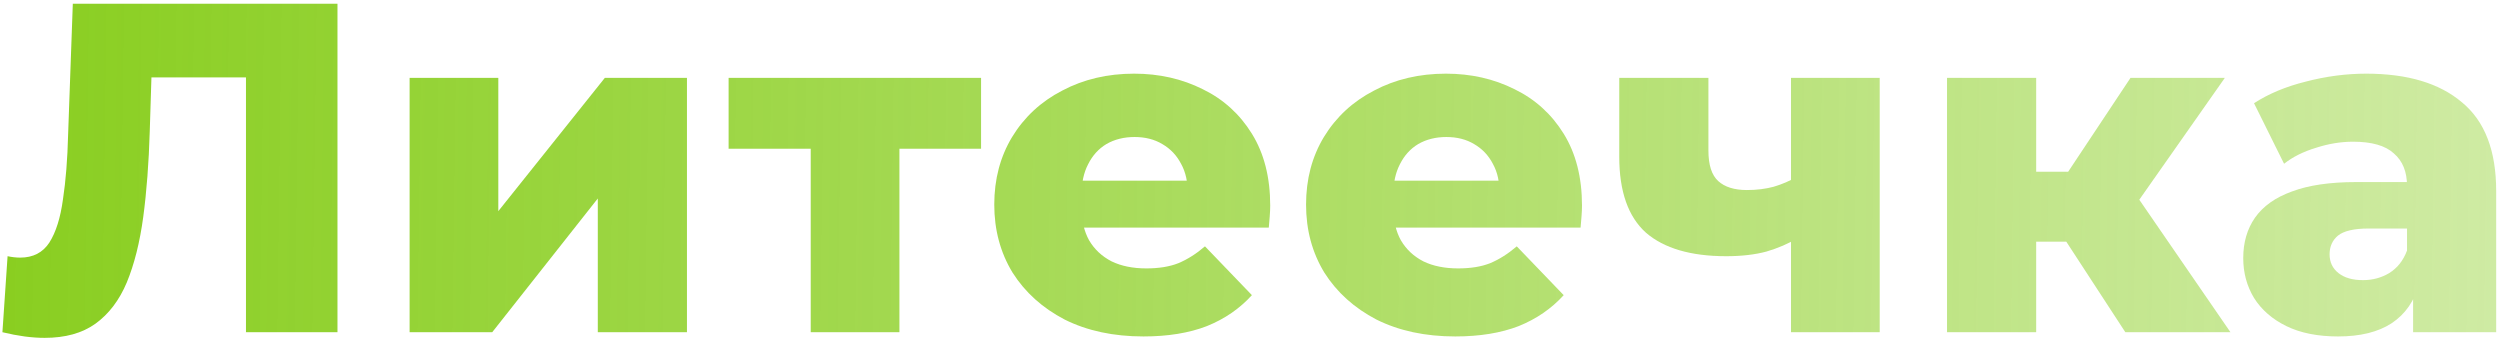 <svg width="602" height="82" viewBox="0 0 602 82" fill="none" xmlns="http://www.w3.org/2000/svg">
<path d="M10.752 81.356C9.245 81.356 7.626 81.243 5.893 81.017C4.236 80.791 2.465 80.452 0.582 80L1.825 61.694C2.88 61.92 3.897 62.033 4.876 62.033C7.965 62.033 10.3 60.828 11.882 58.417C13.464 55.931 14.556 52.466 15.159 48.021C15.837 43.576 16.251 38.378 16.402 32.427L17.532 0.9H81.264V80H59.229V13.669L64.088 18.641H32.109L36.629 13.443L36.064 31.523C35.838 39.207 35.311 46.138 34.482 52.315C33.653 58.417 32.335 63.653 30.527 68.022C28.719 72.316 26.195 75.631 22.956 77.966C19.792 80.226 15.724 81.356 10.752 81.356Z" fill="url(#paint0_linear_42_4)"/>
<path d="M98.636 80V18.754H119.993V50.846L145.644 18.754H165.419V80H143.949V47.795L118.524 80H98.636Z" fill="url(#paint1_linear_42_4)"/>
<path d="M195.223 80V31.071L199.856 35.817H175.448V18.754H236.242V35.817H211.834L216.58 31.071V80H195.223Z" fill="url(#paint2_linear_42_4)"/>
<path d="M275.355 81.017C268.123 81.017 261.795 79.661 256.371 76.949C251.022 74.162 246.841 70.395 243.828 65.649C240.89 60.828 239.421 55.366 239.421 49.264C239.421 43.162 240.852 37.738 243.715 32.992C246.653 28.171 250.683 24.442 255.806 21.805C260.928 19.093 266.691 17.737 273.095 17.737C279.121 17.737 284.621 18.98 289.593 21.466C294.565 23.877 298.52 27.455 301.458 32.201C304.396 36.947 305.865 42.71 305.865 49.49C305.865 50.243 305.827 51.11 305.752 52.089C305.676 53.068 305.601 53.972 305.526 54.801H257.049V43.501H294.113L285.977 46.665C286.052 43.878 285.525 41.467 284.395 39.433C283.34 37.399 281.833 35.817 279.875 34.687C277.991 33.557 275.769 32.992 273.208 32.992C270.646 32.992 268.386 33.557 266.428 34.687C264.544 35.817 263.075 37.437 262.021 39.546C260.966 41.58 260.439 43.991 260.439 46.778V50.055C260.439 53.068 261.041 55.667 262.247 57.852C263.527 60.037 265.335 61.732 267.671 62.937C270.006 64.067 272.793 64.632 276.033 64.632C279.046 64.632 281.607 64.218 283.717 63.389C285.901 62.485 288.048 61.129 290.158 59.321L301.458 71.073C298.52 74.312 294.904 76.798 290.61 78.531C286.316 80.188 281.231 81.017 275.355 81.017Z" fill="url(#paint3_linear_42_4)"/>
<path d="M350.434 81.017C343.202 81.017 336.874 79.661 331.45 76.949C326.101 74.162 321.92 70.395 318.907 65.649C315.969 60.828 314.5 55.366 314.5 49.264C314.5 43.162 315.931 37.738 318.794 32.992C321.732 28.171 325.762 24.442 330.885 21.805C336.007 19.093 341.77 17.737 348.174 17.737C354.2 17.737 359.7 18.98 364.672 21.466C369.644 23.877 373.599 27.455 376.537 32.201C379.475 36.947 380.944 42.71 380.944 49.49C380.944 50.243 380.906 51.11 380.831 52.089C380.755 53.068 380.68 53.972 380.605 54.801H332.128V43.501H369.192L361.056 46.665C361.131 43.878 360.604 41.467 359.474 39.433C358.419 37.399 356.912 35.817 354.954 34.687C353.07 33.557 350.848 32.992 348.287 32.992C345.725 32.992 343.465 33.557 341.507 34.687C339.623 35.817 338.154 37.437 337.1 39.546C336.045 41.58 335.518 43.991 335.518 46.778V50.055C335.518 53.068 336.12 55.667 337.326 57.852C338.606 60.037 340.414 61.732 342.75 62.937C345.085 64.067 347.872 64.632 351.112 64.632C354.125 64.632 356.686 64.218 358.796 63.389C360.98 62.485 363.127 61.129 365.237 59.321L376.537 71.073C373.599 74.312 369.983 76.798 365.689 78.531C361.395 80.188 356.31 81.017 350.434 81.017Z" fill="url(#paint4_linear_42_4)"/>
<path d="M432.744 57.4C430.635 58.681 428.187 59.735 425.399 60.564C422.612 61.317 419.373 61.694 415.681 61.694C407.169 61.694 400.728 59.811 396.358 56.044C392.064 52.202 389.917 46.1 389.917 37.738V18.754H411.387V36.269C411.387 39.734 412.178 42.183 413.76 43.614C415.342 45.045 417.64 45.761 420.653 45.761C422.989 45.761 425.136 45.497 427.094 44.97C429.128 44.367 430.974 43.576 432.631 42.597L432.744 57.4ZM431.275 80V18.754H452.632V80H431.275Z" fill="url(#paint5_linear_42_4)"/>
<path d="M511.783 80L493.138 51.411L510.427 41.241L537.095 80H511.783ZM468.843 80V18.754H490.313V80H468.843ZM483.985 58.191V41.354H506.133V58.191H483.985ZM512.574 51.75L492.46 49.716L513.026 18.754H535.739L512.574 51.75Z" fill="url(#paint6_linear_42_4)"/>
<path d="M581.078 80V68.587L579.609 65.762V44.744C579.609 41.354 578.554 38.755 576.445 36.947C574.411 35.064 571.134 34.122 566.614 34.122C563.676 34.122 560.7 34.612 557.687 35.591C554.674 36.495 552.112 37.776 550.003 39.433L542.771 24.856C546.236 22.596 550.38 20.863 555.201 19.658C560.098 18.377 564.957 17.737 569.778 17.737C579.722 17.737 587.406 20.035 592.83 24.63C598.329 29.15 601.079 36.269 601.079 45.987V80H581.078ZM562.998 81.017C558.101 81.017 553.958 80.188 550.568 78.531C547.178 76.874 544.579 74.614 542.771 71.751C541.038 68.888 540.172 65.687 540.172 62.146C540.172 58.379 541.114 55.14 542.997 52.428C544.956 49.641 547.931 47.531 551.924 46.1C555.917 44.593 561.077 43.84 567.405 43.84H581.869V55.027H570.343C566.878 55.027 564.429 55.592 562.998 56.722C561.642 57.852 560.964 59.359 560.964 61.242C560.964 63.125 561.68 64.632 563.111 65.762C564.542 66.892 566.501 67.457 568.987 67.457C571.322 67.457 573.432 66.892 575.315 65.762C577.274 64.557 578.705 62.749 579.609 60.338L582.547 68.248C581.417 72.467 579.195 75.668 575.88 77.853C572.641 79.962 568.347 81.017 562.998 81.017Z" fill="url(#paint7_linear_42_4)"/>
<defs>
<linearGradient id="paint0_linear_42_4" x1="-48.657" y1="39" x2="746.959" y2="49.569" gradientUnits="userSpaceOnUse">
<stop stop-color="#84CC16"/>
<stop offset="1" stop-color="#84CC16" stop-opacity="0.26"/>
</linearGradient>
<linearGradient id="paint1_linear_42_4" x1="-48.657" y1="39" x2="746.959" y2="49.569" gradientUnits="userSpaceOnUse">
<stop stop-color="#84CC16"/>
<stop offset="1" stop-color="#84CC16" stop-opacity="0.26"/>
</linearGradient>
<linearGradient id="paint2_linear_42_4" x1="-48.657" y1="39" x2="746.959" y2="49.569" gradientUnits="userSpaceOnUse">
<stop stop-color="#84CC16"/>
<stop offset="1" stop-color="#84CC16" stop-opacity="0.26"/>
</linearGradient>
<linearGradient id="paint3_linear_42_4" x1="-48.657" y1="39" x2="746.959" y2="49.569" gradientUnits="userSpaceOnUse">
<stop stop-color="#84CC16"/>
<stop offset="1" stop-color="#84CC16" stop-opacity="0.26"/>
</linearGradient>
<linearGradient id="paint4_linear_42_4" x1="-48.657" y1="39" x2="746.959" y2="49.569" gradientUnits="userSpaceOnUse">
<stop stop-color="#84CC16"/>
<stop offset="1" stop-color="#84CC16" stop-opacity="0.26"/>
</linearGradient>
<linearGradient id="paint5_linear_42_4" x1="-48.657" y1="39" x2="746.959" y2="49.569" gradientUnits="userSpaceOnUse">
<stop stop-color="#84CC16"/>
<stop offset="1" stop-color="#84CC16" stop-opacity="0.26"/>
</linearGradient>
<linearGradient id="paint6_linear_42_4" x1="-48.657" y1="39" x2="746.959" y2="49.569" gradientUnits="userSpaceOnUse">
<stop stop-color="#84CC16"/>
<stop offset="1" stop-color="#84CC16" stop-opacity="0.26"/>
</linearGradient>
<linearGradient id="paint7_linear_42_4" x1="-48.657" y1="39" x2="746.959" y2="49.569" gradientUnits="userSpaceOnUse">
<stop stop-color="#84CC16"/>
<stop offset="1" stop-color="#84CC16" stop-opacity="0.26"/>
</linearGradient>
</defs>
</svg>
